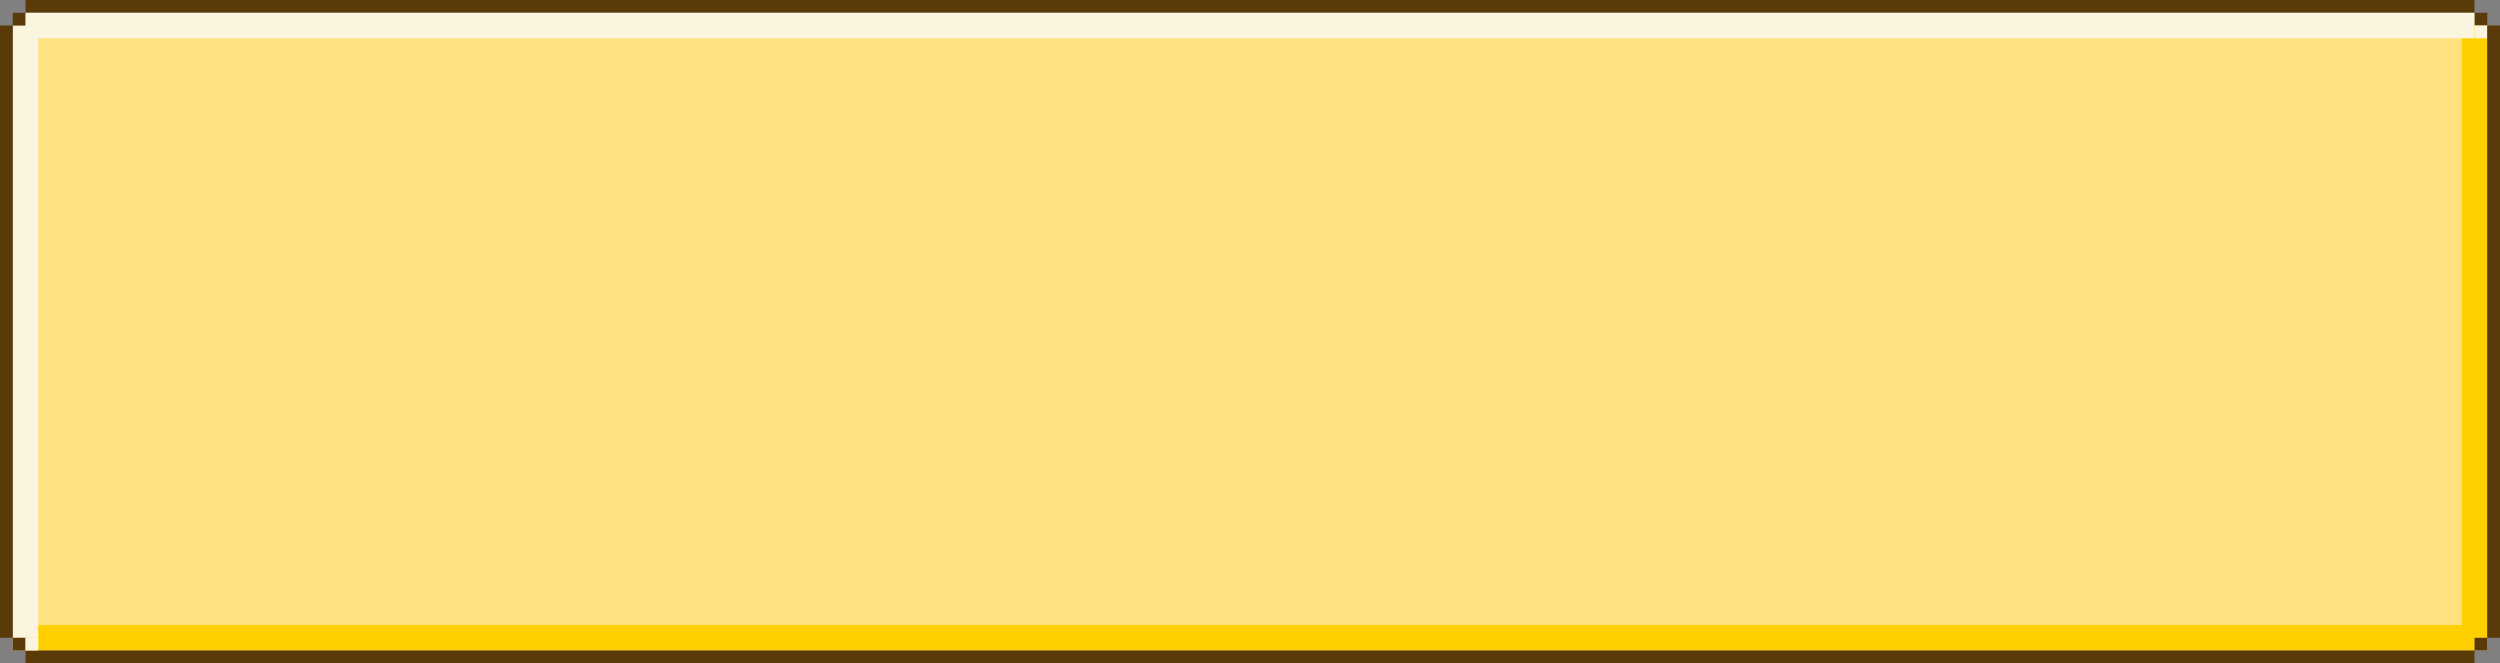 <?xml version="1.0" encoding="UTF-8"?>
<svg id="Layer_1" data-name="Layer 1" xmlns="http://www.w3.org/2000/svg" viewBox="0 0 392 104">
  <rect x="0" y="0" width="392" height="104" fill="#808080" stroke="none"/>
  <defs>
    <style>
      .cls-1 {
        fill: #ffe180;
      }

      .cls-2 {
        fill: #ffcf00;
      }

      .cls-3 {
        fill: #fbf4df;
      }

      .cls-4 {
        fill: #5b3a09;
      }
    </style>
  </defs>
  <rect class="cls-1" x="2" y="4" width="388" height="98"/>
  <rect class="cls-1" x="9" y="9" width="374" height="86"/>
  <rect class="cls-2" x="4" y="98" width="384" height="4"/>
  <rect class="cls-3" x="-44" y="50" width="96" height="4" transform="translate(-48 56) rotate(-90)"/>
  <rect class="cls-2" x="340" y="50" width="96" height="4" transform="translate(336 440) rotate(-90)"/>
  <rect class="cls-4" x="4" y="0" width="384" height="2"/>
  <g>
    <rect class="cls-4" x="2" y="2" width="2" height="2"/>
    <rect class="cls-4" x="4" y="102" width="384" height="2"/>
    <rect class="cls-4" x="2" y="100" width="2" height="2"/>
    <rect class="cls-3" x="4" y="100" width="2" height="2"/>
    <rect class="cls-4" x="-47" y="51" width="96" height="2" transform="translate(53 51) rotate(90)"/>
  </g>
  <g>
    <rect class="cls-4" x="388" y="2" width="2" height="2" transform="translate(778 6) rotate(-180)"/>
    <rect class="cls-3" x="388" y="4" width="2" height="2" transform="translate(778 10) rotate(-180)"/>
    <rect class="cls-4" x="388" y="100" width="2" height="2" transform="translate(778 202) rotate(-180)"/>
    <rect class="cls-4" x="343" y="51" width="96" height="2" transform="translate(443 -339) rotate(90)"/>
  </g>
  <rect class="cls-3" x="4" y="2" width="384" height="4"/>
</svg>